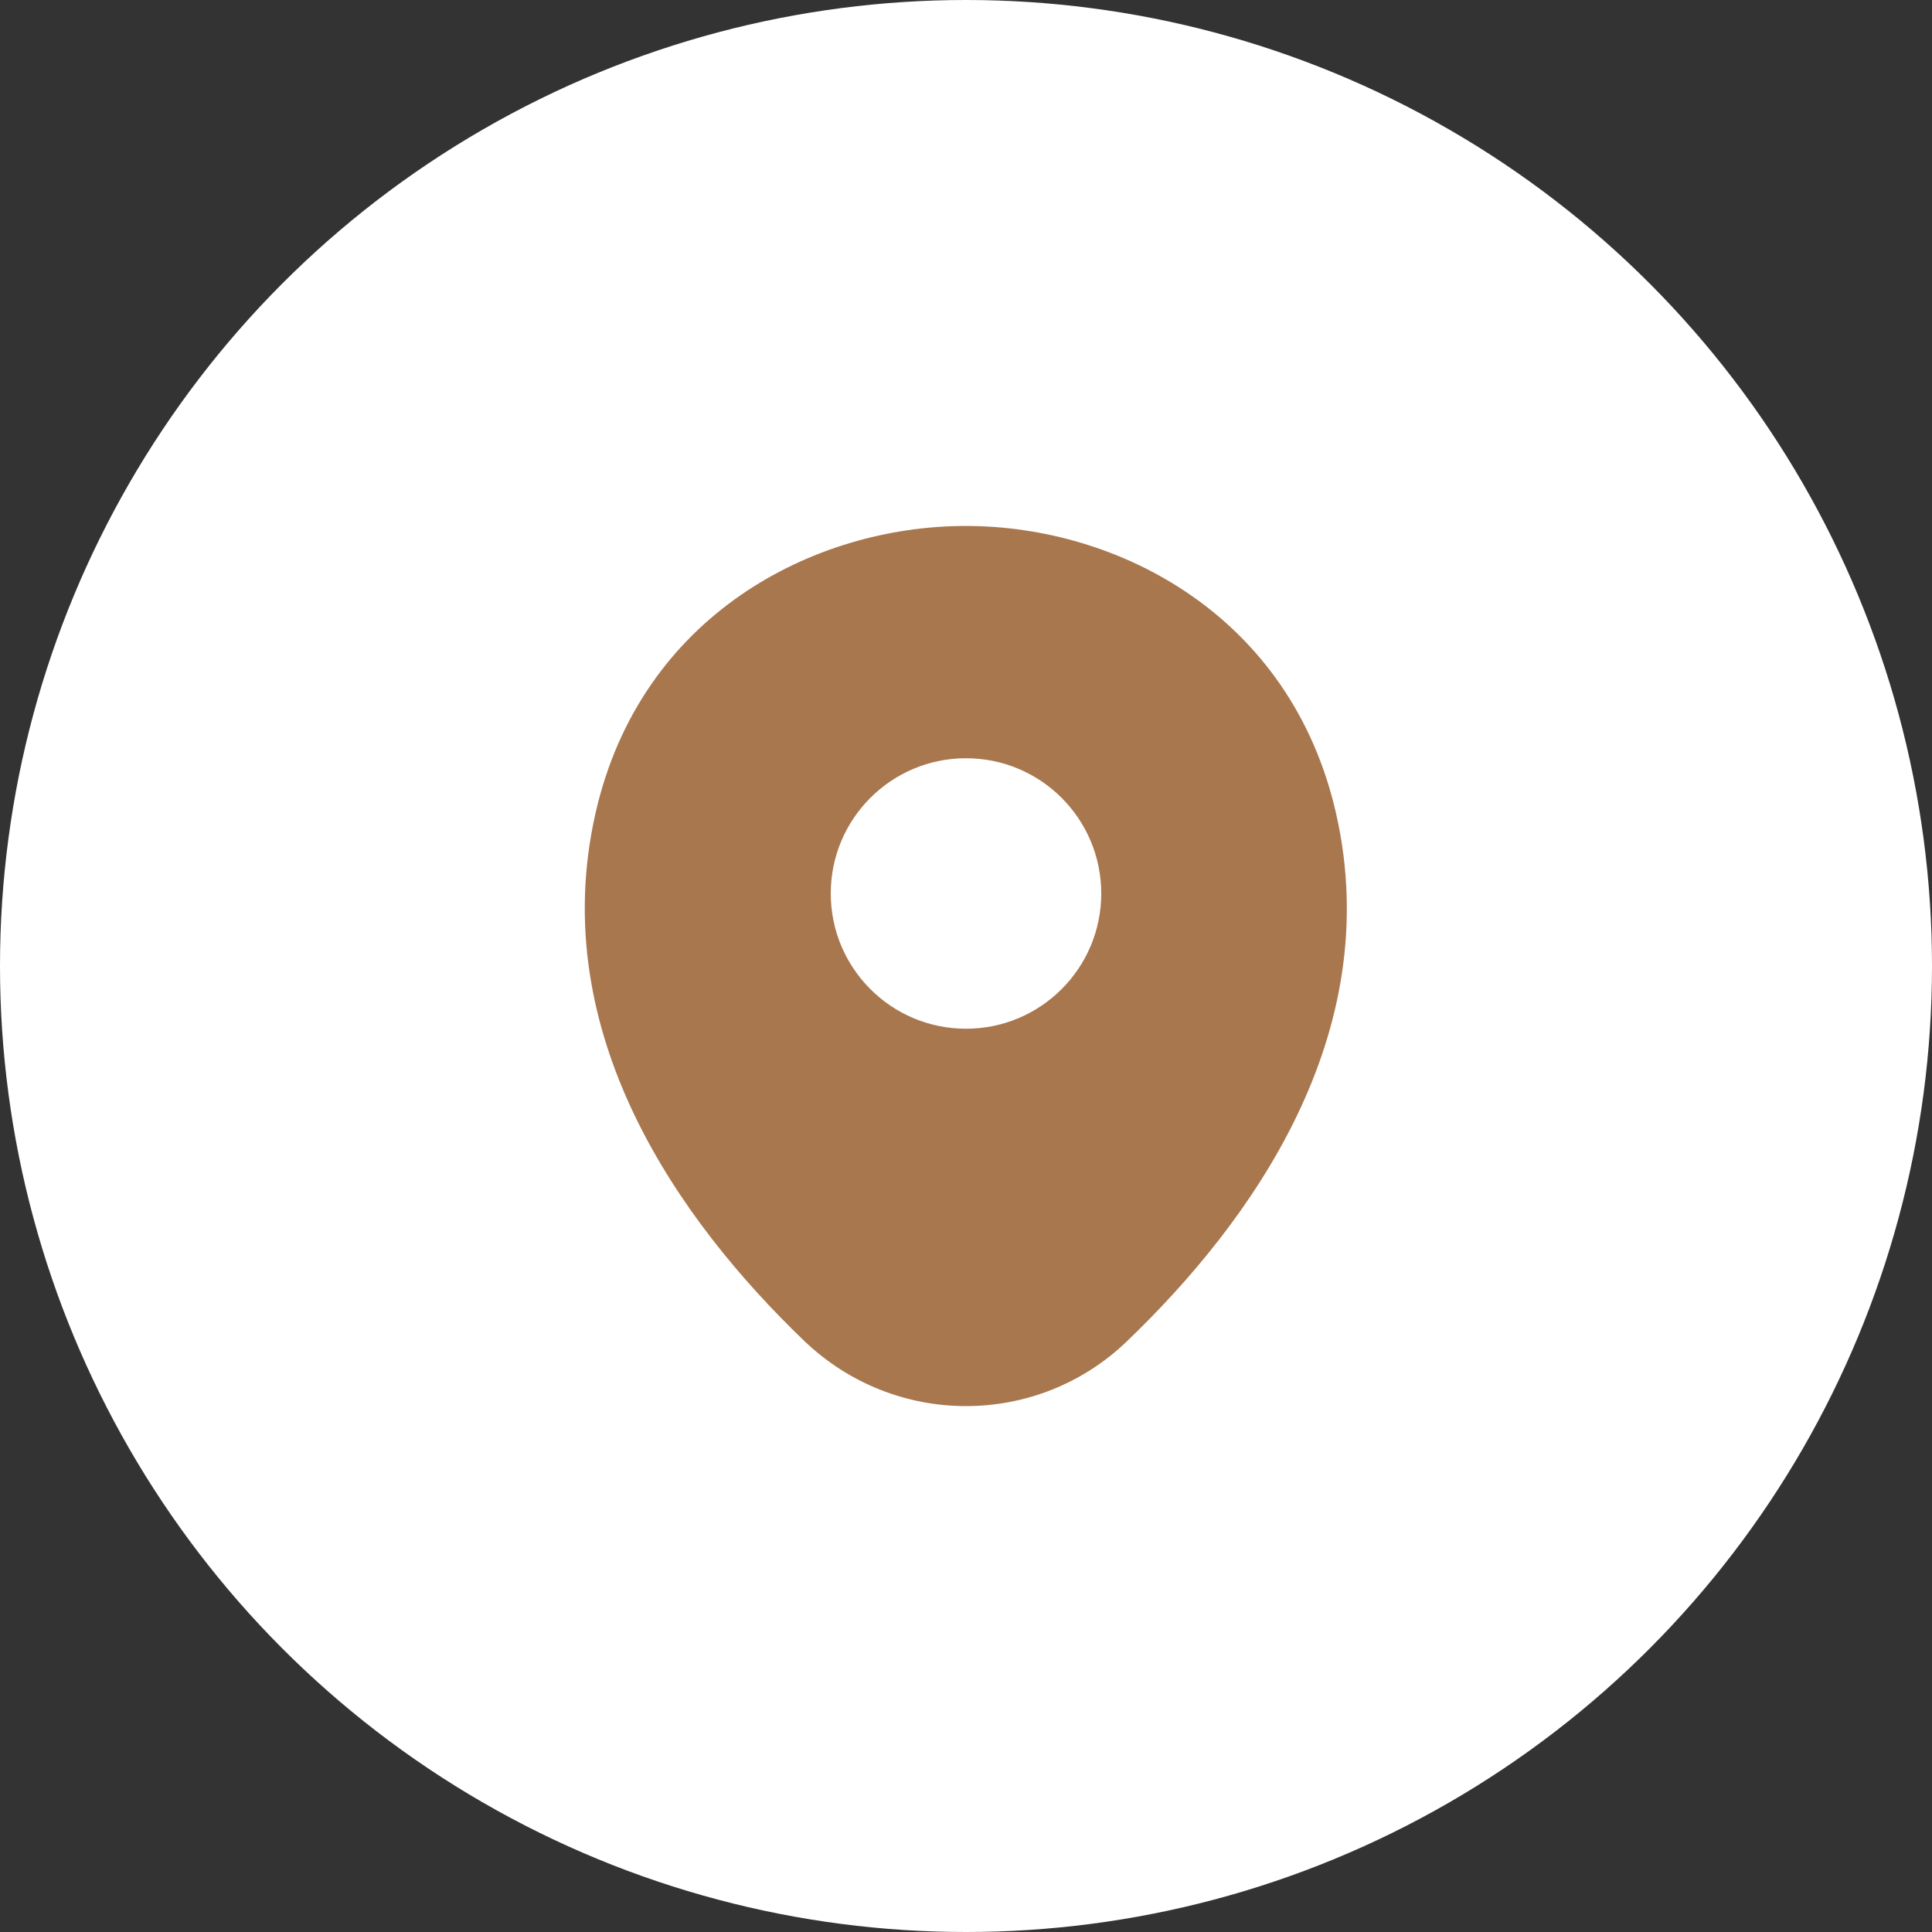 <svg width="30" height="30" viewBox="0 0 30 30" fill="none" xmlns="http://www.w3.org/2000/svg">
<rect x="0" y="0" width="30" height="30" fill="#333333" stroke="none"/>
<circle cx="15" cy="15" r="15" fill="white"/>
<path d="M20.747 12.634C20.047 9.554 17.36 8.167 15 8.167C15 8.167 15 8.167 14.993 8.167C12.64 8.167 9.947 9.547 9.247 12.627C8.467 16.067 10.573 18.98 12.48 20.814C13.187 21.494 14.093 21.834 15 21.834C15.907 21.834 16.813 21.494 17.513 20.814C19.42 18.98 21.527 16.074 20.747 12.634ZM15 15.974C13.84 15.974 12.9 15.034 12.9 13.874C12.9 12.714 13.84 11.774 15 11.774C16.16 11.774 17.1 12.714 17.1 13.874C17.1 15.034 16.16 15.974 15 15.974Z" fill="#A9774E"/>
</svg>

